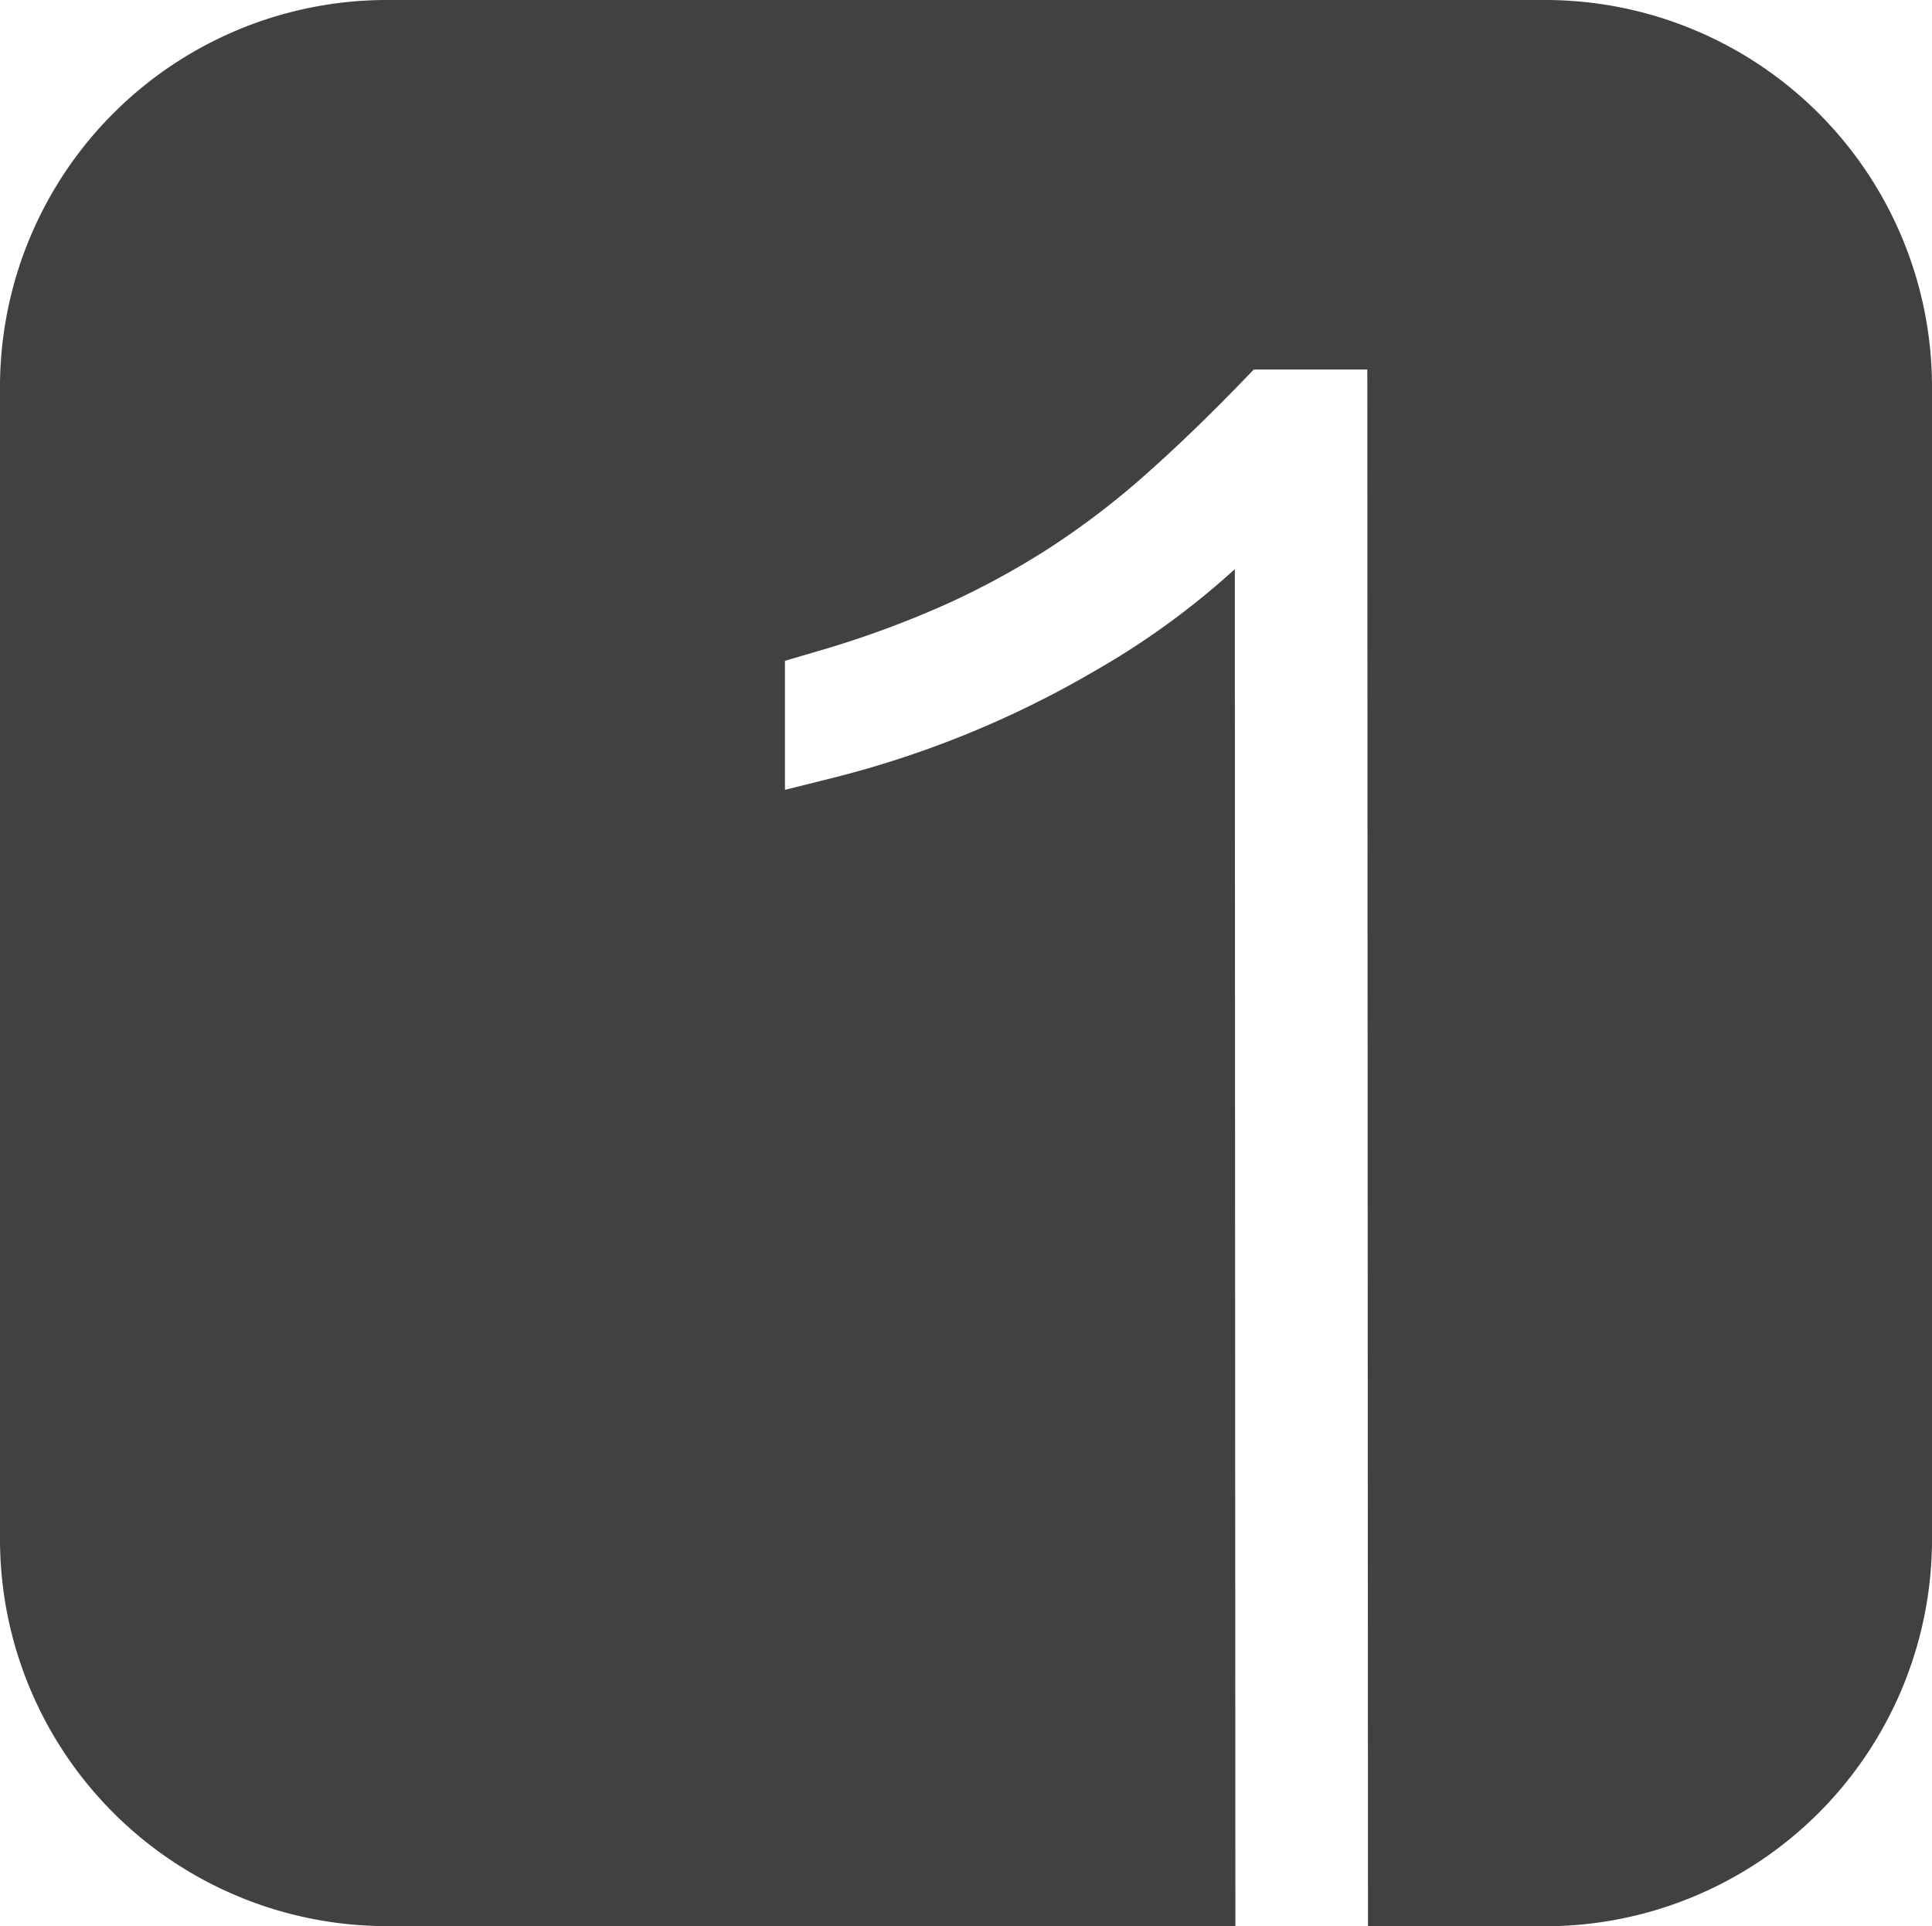 <svg xmlns="http://www.w3.org/2000/svg" viewBox="0 0 14 13.957"><defs><style>.a{fill:#414042;}</style></defs><title>logo_hdeone</title><path class="a" d="M11.2,0H2.8A2.804,2.804,0,0,0,0,2.791v8.374a2.804,2.804,0,0,0,2.8,2.791H8.952l-.004-9.832a5.715,5.715,0,0,1-1.016.738,7.248,7.248,0,0,1-1.868.767l-.376.094-0-.935.218-.064a7.167,7.167,0,0,0,.939-.341,5.851,5.851,0,0,0,.762-.414,5.832,5.832,0,0,0,.685-.522c.223-.197.46-.425.704-.677l.09-.093.822-0.0.005,11.28H11.2A2.804,2.804,0,0,0,14,11.165V2.791A2.804,2.804,0,0,0,11.2,0Z"/></svg>